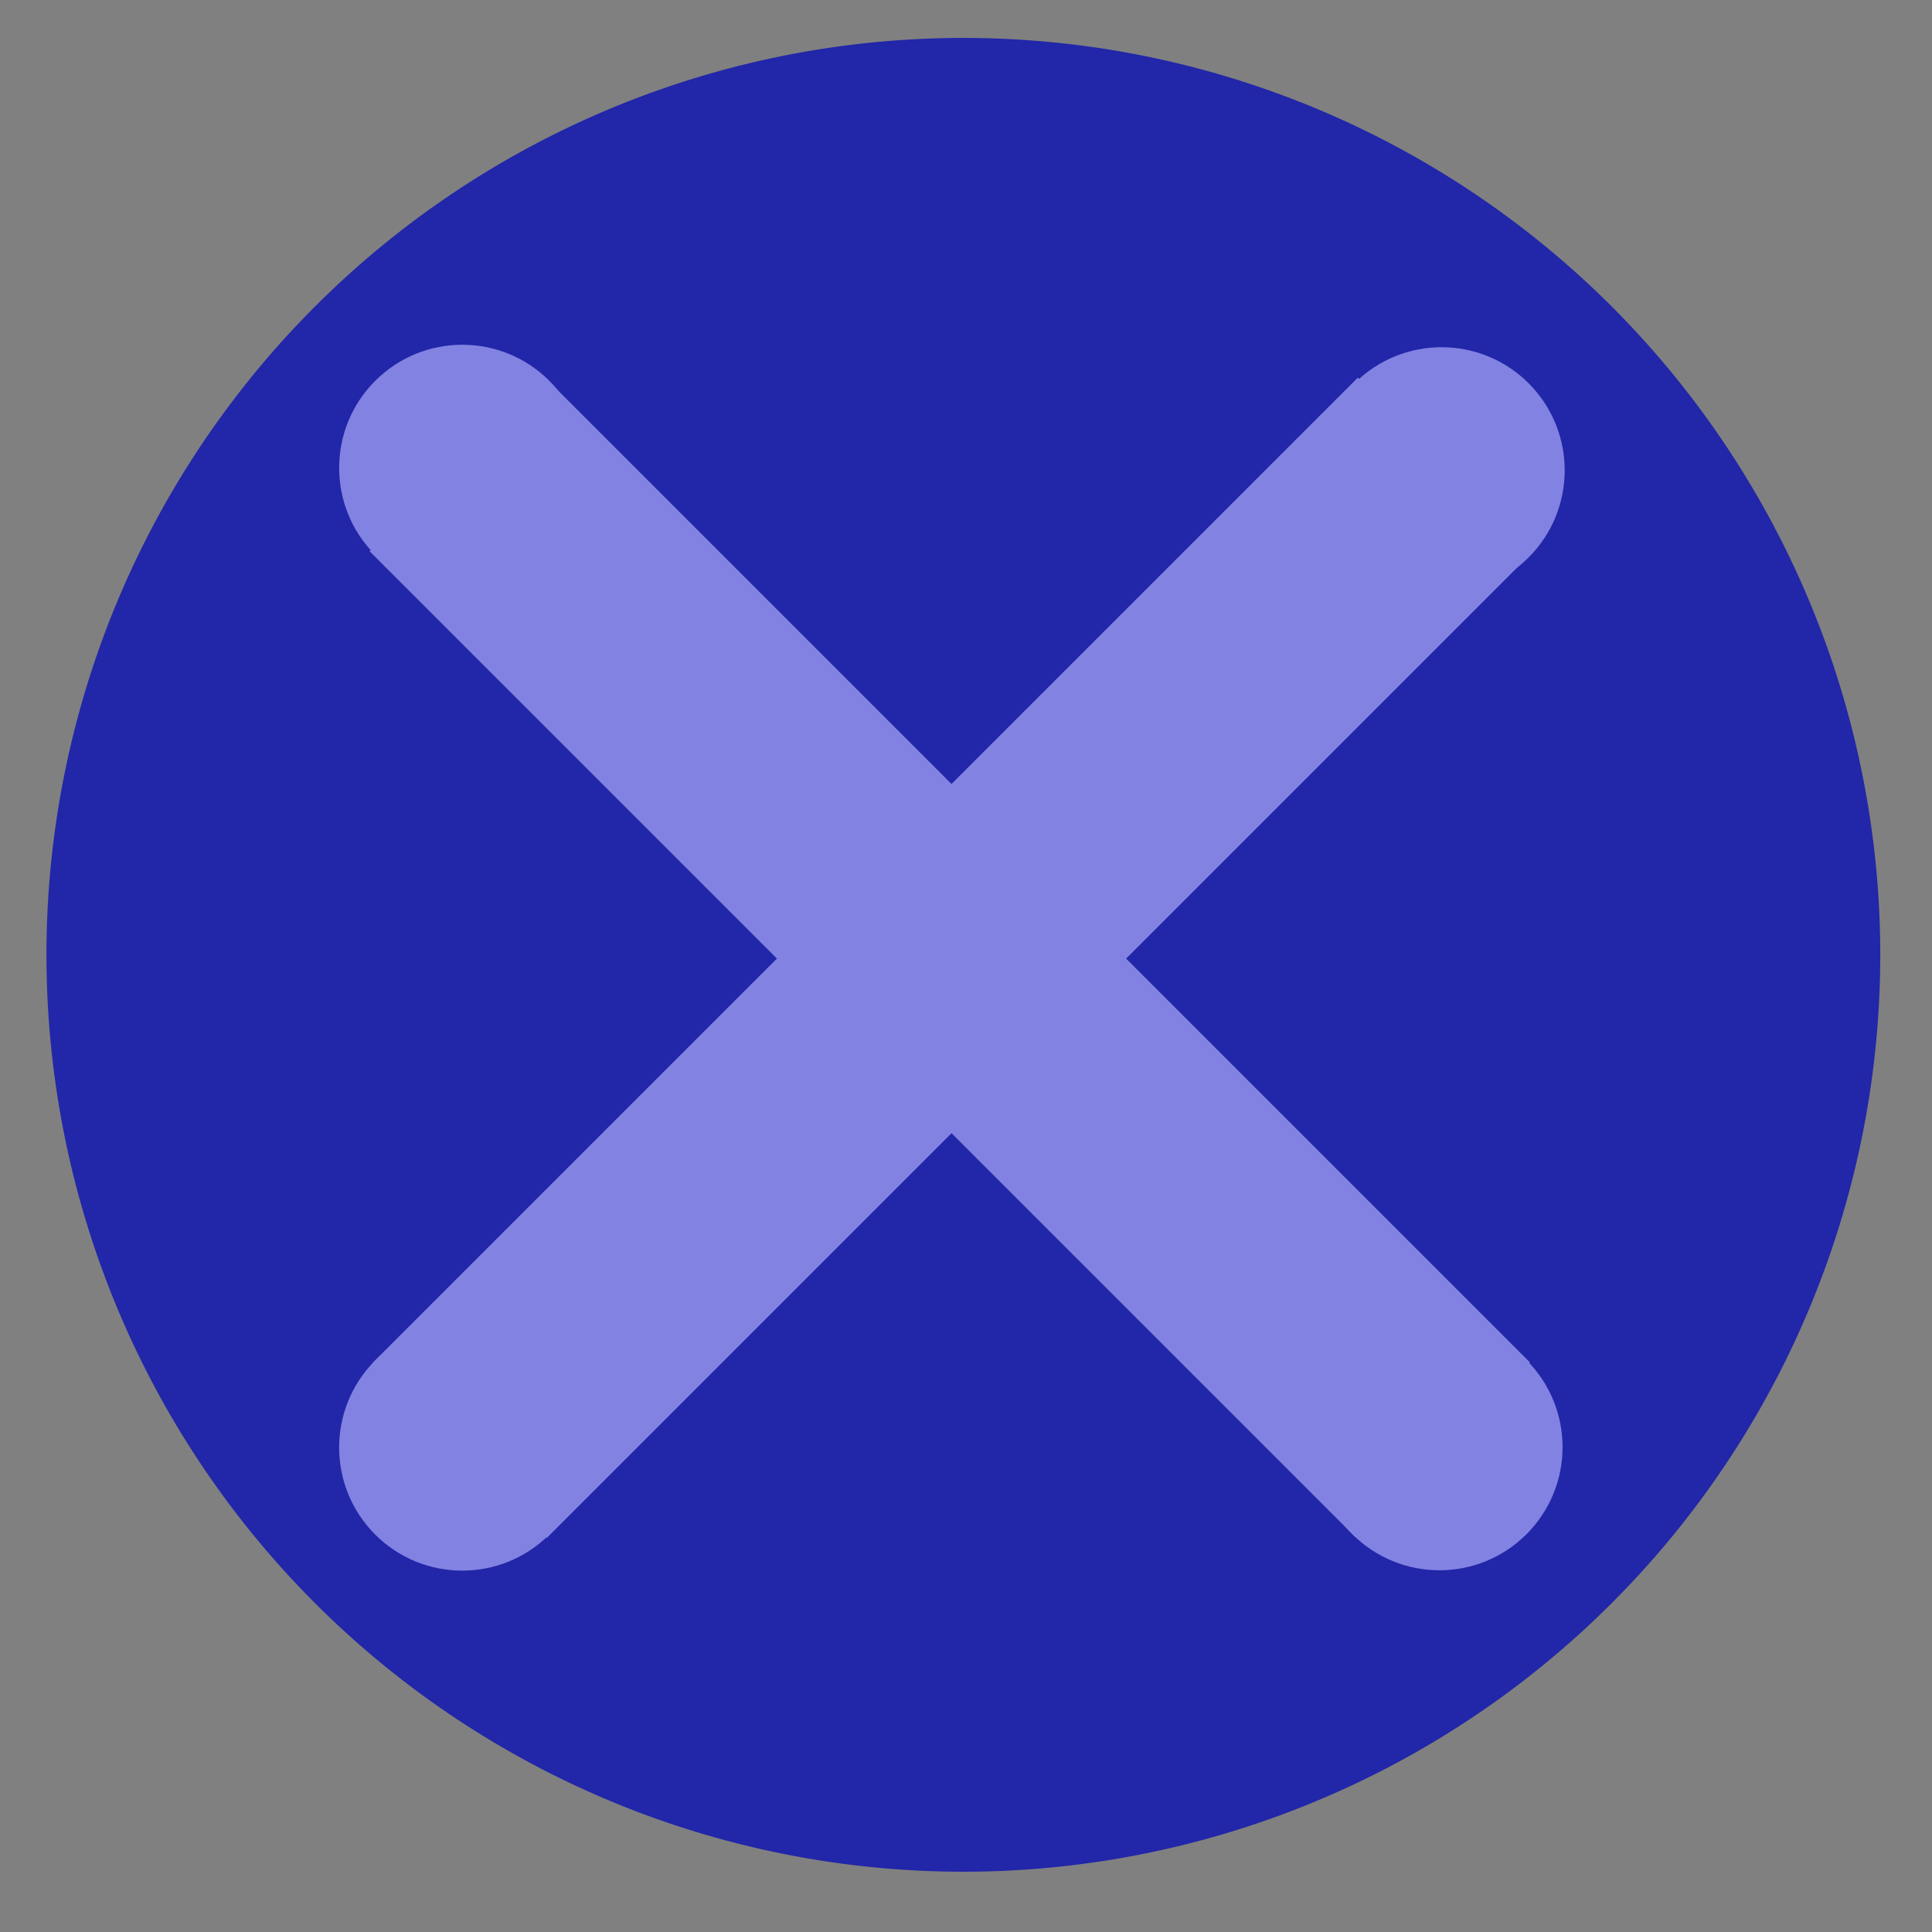 <?xml version="1.0" encoding="UTF-8" standalone="no"?>
<!-- Created with Inkscape (http://www.inkscape.org/) -->

<svg
   xmlns:dc="http://purl.org/dc/elements/1.1/"
   xmlns:cc="http://creativecommons.org/ns#"
   xmlns:rdf="http://www.w3.org/1999/02/22-rdf-syntax-ns#"
   xmlns:svg="http://www.w3.org/2000/svg"
   xmlns="http://www.w3.org/2000/svg"
   xmlns:sodipodi="http://sodipodi.sourceforge.net/DTD/sodipodi-0.dtd"
   xmlns:inkscape="http://www.inkscape.org/namespaces/inkscape"
   width="64px"
   height="64px"
   id="svg2985"
   version="1.1"
   inkscape:version="0.48.4 r9939"
   sodipodi:docname="New document 2">
  <rect width="100%" height="100%" fill="#808080" stroke="none"/>
  <defs
     id="defs2987" />
  <sodipodi:namedview
     id="base"
     pagecolor="#ffffff"
     bordercolor="#666666"
     borderopacity="1.0"
     inkscape:pageopacity="0.0"
     inkscape:pageshadow="2"
     inkscape:zoom="5.5"
     inkscape:cx="44.460471"
     inkscape:cy="19.514563"
     inkscape:current-layer="layer1"
     showgrid="true"
     inkscape:document-units="px"
     inkscape:grid-bbox="true"
     inkscape:window-width="1366"
     inkscape:window-height="745"
     inkscape:window-x="0"
     inkscape:window-y="0"
     inkscape:window-maximized="1" />
  <g
     id="layer1"
     inkscape:label="Layer 1"
     inkscape:groupmode="layer">
    <path
       sodipodi:type="arc"
       style="opacity:0.561;fill:#f9f9f9"
       id="path2993"
       sodipodi:cx="21.545454"
       sodipodi:cy="31.381683"
       sodipodi:rx="12.090909"
       sodipodi:ry="19.563501"
       d="m 33.636,31.382 a 12.091,19.564 0 1 1 -24.182,0 12.091,19.564 0 1 1 24.182,0 z" />
    <path
       sodipodi:type="arc"
       style="opacity:0.561;fill:#f9f9f9"
       id="path2995"
       sodipodi:cx="36.136963"
       sodipodi:cy="48.636364"
       sodipodi:rx="2.500598"
       sodipodi:ry="1.5454545"
       d="m 38.638,48.636 a 2.501,1.545 0 1 1 -5.001,0 2.501,1.545 0 1 1 5.001,0 z" />
    <path
       sodipodi:type="arc"
       style="opacity:1;fill:#2226a8;fill-opacity:1"
       id="path3767"
       sodipodi:cx="32.090908"
       sodipodi:cy="36.454544"
       sodipodi:rx="20.818182"
       sodipodi:ry="20.818182"
       d="m 52.909,36.455 a 20.818,20.818 0 1 1 -41.636,0 20.818,20.818 0 1 1 41.636,0 z"
       transform="matrix(1.459,0,0,1.459,-14.908,-21.558)" />
    <g
       id="g3897"
       style="fill:#8282e2;fill-opacity:1">
      <rect
         transform="matrix(0.707,0.707,-0.707,0.707,0,0)"
         y="-3.925"
         x="21.574"
         height="8.182"
         width="46.182"
         id="rect3769"
         style="opacity:1;fill:#8282e2;fill-opacity:1" />
      <path
         transform="matrix(0.715,0.715,-0.715,0.715,31.797,-17.736)"
         d="m 15.749,34.768 c 0,2.228 -1.806,4.034 -4.034,4.034 -2.228,0 -4.034,-1.806 -4.034,-4.034 0,-2.228 1.806,-4.034 4.034,-4.034 2.228,0 4.034,1.806 4.034,4.034 z"
         sodipodi:ry="4.0337229"
         sodipodi:rx="4.0337229"
         sodipodi:cy="34.767563"
         sodipodi:cx="11.715474"
         id="path3771"
         style="opacity:1;fill:#8282e2;fill-opacity:1"
         sodipodi:type="arc" />
      <path
         transform="matrix(0.715,0.715,-0.715,0.715,64.166,14.703)"
         d="m 15.749,34.768 c 0,2.228 -1.806,4.034 -4.034,4.034 -2.228,0 -4.034,-1.806 -4.034,-4.034 0,-2.228 1.806,-4.034 4.034,-4.034 2.228,0 4.034,1.806 4.034,4.034 z"
         sodipodi:ry="4.0337229"
         sodipodi:rx="4.0337229"
         sodipodi:cy="34.767563"
         sodipodi:cx="11.715474"
         id="path3771-4"
         style="opacity:1;fill:#8282e2;fill-opacity:1"
         sodipodi:type="arc" />
      <rect
         transform="matrix(-0.707,0.707,-0.707,-0.707,0,0)"
         y="-48.84"
         x="-22.963"
         height="8.182"
         width="46.182"
         id="rect3769-5"
         style="opacity:1;fill:#8282e2;fill-opacity:1" />
      <path
         transform="matrix(-0.715,0.715,-0.715,-0.715,80.989,32.064)"
         d="m 15.749,34.768 c 0,2.228 -1.806,4.034 -4.034,4.034 -2.228,0 -4.034,-1.806 -4.034,-4.034 0,-2.228 1.806,-4.034 4.034,-4.034 2.228,0 4.034,1.806 4.034,4.034 z"
         sodipodi:ry="4.0337229"
         sodipodi:rx="4.0337229"
         sodipodi:cy="34.767563"
         sodipodi:cx="11.715474"
         id="path3771-6"
         style="opacity:1;fill:#8282e2;fill-opacity:1"
         sodipodi:type="arc" />
      <path
         transform="matrix(-0.715,0.715,-0.715,-0.715,48.549,64.433)"
         d="m 15.749,34.768 c 0,2.228 -1.806,4.034 -4.034,4.034 -2.228,0 -4.034,-1.806 -4.034,-4.034 0,-2.228 1.806,-4.034 4.034,-4.034 2.228,0 4.034,1.806 4.034,4.034 z"
         sodipodi:ry="4.0337229"
         sodipodi:rx="4.0337229"
         sodipodi:cy="34.767563"
         sodipodi:cx="11.715474"
         id="path3771-4-7"
         style="opacity:1;fill:#8282e2;fill-opacity:1"
         sodipodi:type="arc" />
    </g>
  </g>
</svg>
